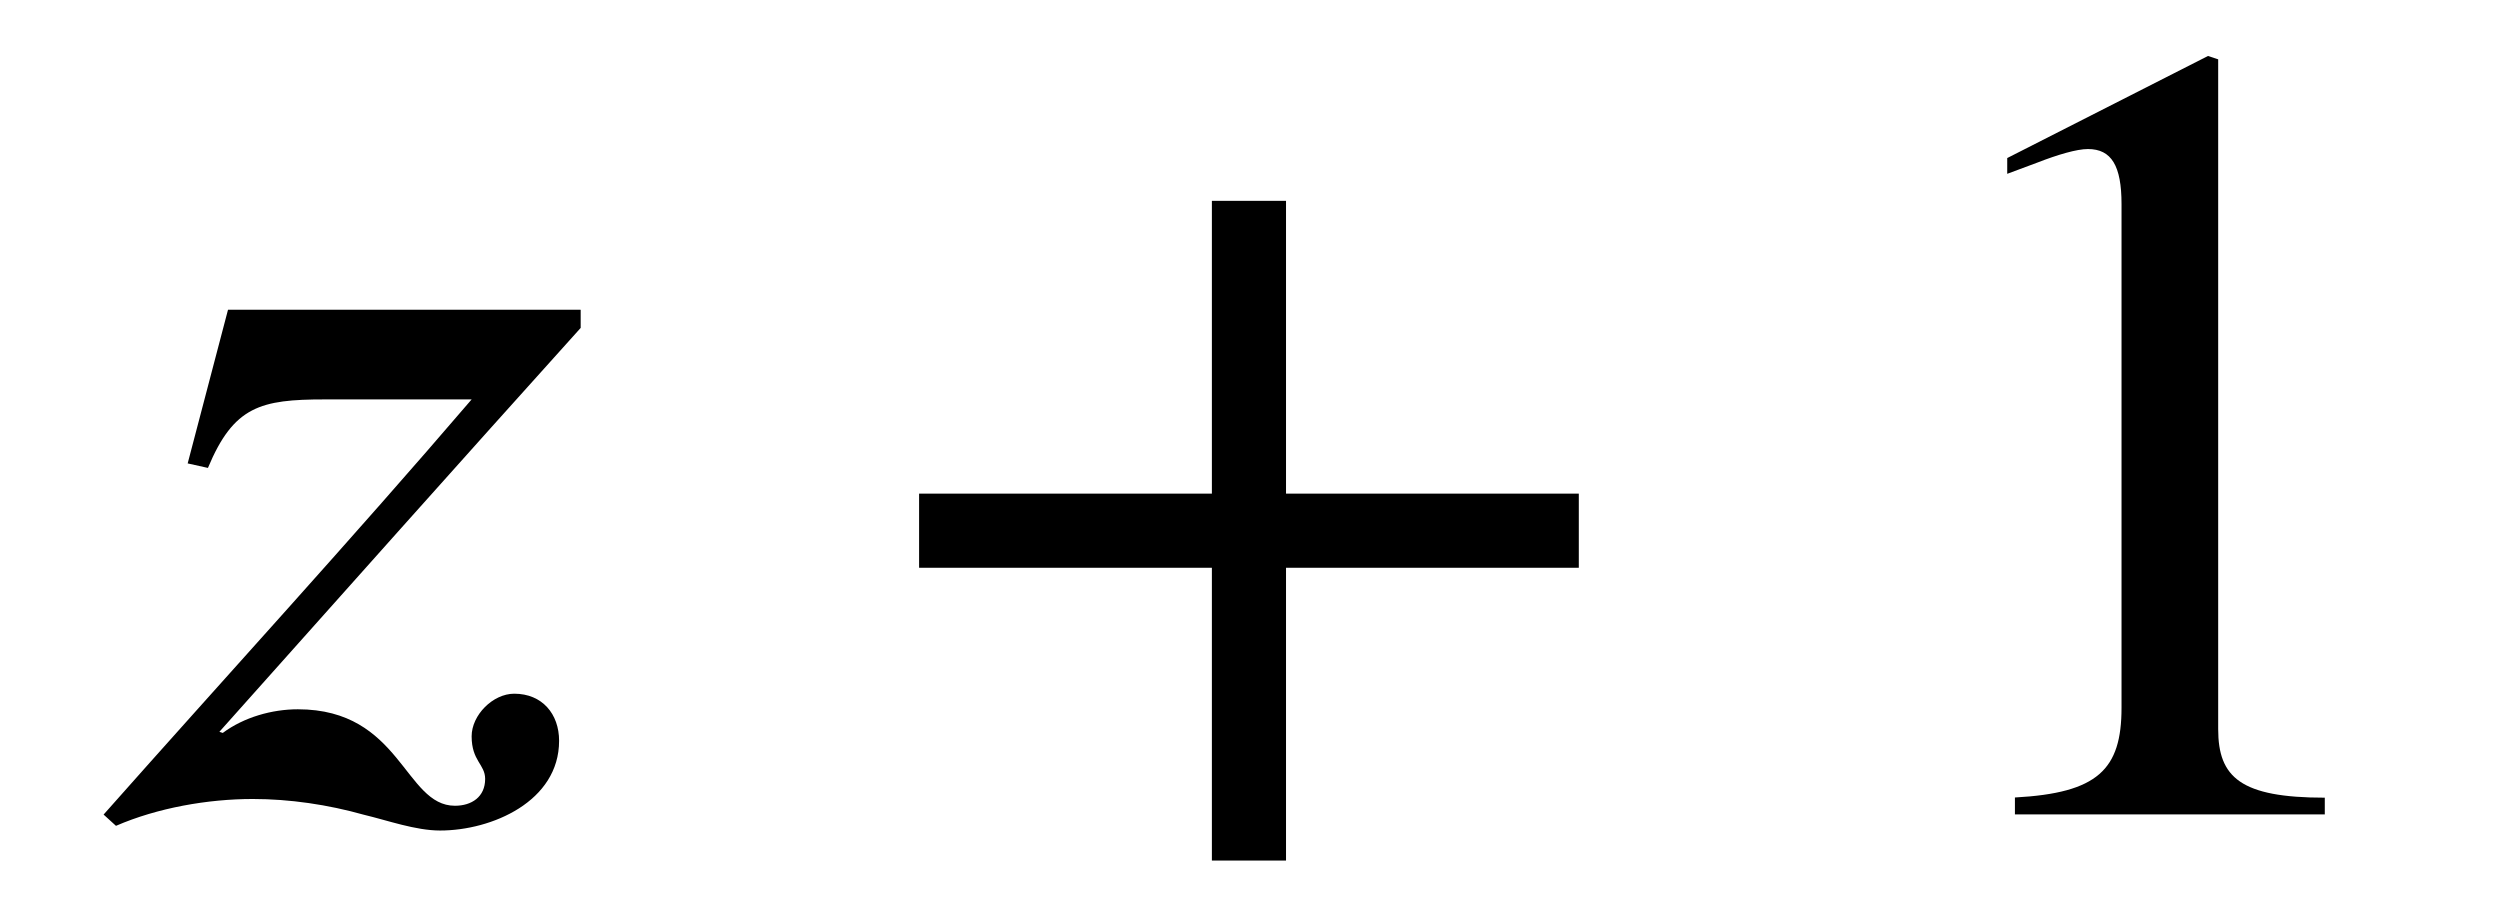 <?xml version='1.0' encoding='UTF-8'?>
<!-- This file was generated by dvisvgm 3.2.2 -->
<svg version='1.1' xmlns='http://www.w3.org/2000/svg' xmlns:xlink='http://www.w3.org/1999/xlink' width='22.205pt' height='8.143pt' viewBox='-.5 -7.235 22.205 8.143'>
<defs>
<use id='g4-44' xlink:href='#g2-44' transform='scale(1.667)'/>
<use id='g4-50' xlink:href='#g2-50' transform='scale(1.667)'/>
<use id='g4-2526' xlink:href='#g2-2526' transform='scale(1.667)'/>
<path id='g2-44' d='m3.802-1.315v-.395h-1.56v-1.56h-.395v1.56h-1.56v.395h1.56v1.56h.395v-1.56h1.56z'/>
<path id='g2-50' d='m2.355 0v-.09c-.448 0-.568-.108-.568-.365v-3.569l-.054-.018l-1.07 .544v.084l.161-.06c.108-.042 .209-.072 .269-.072c.126 0 .179 .09 .179 .293v2.684c0 .329-.126 .454-.568 .478v.09h1.65z'/>
<path id='g2-2526' d='m2.792-2.69h-1.877l-.215 .819l.108 .024c.137-.329 .281-.365 .622-.365h.783c-.64 .747-1.309 1.476-1.961 2.212l.066 .06c.221-.096 .49-.143 .729-.143c.197 0 .4 .03 .592 .084c.126 .03 .275 .084 .406 .084c.275 0 .634-.155 .634-.478c0-.143-.09-.251-.239-.251c-.114 0-.227 .114-.227 .227c0 .132 .072 .149 .072 .227c0 .096-.072 .143-.161 .143c-.269 0-.287-.514-.837-.514c-.137 0-.287 .042-.4 .126l-.018-.006c.64-.717 1.279-1.435 1.925-2.152v-.096z'/>
</defs>
<g id='page141'>
<g fill='currentColor'>
<use x='0' y='0' xlink:href='#g4-2526'/>
<use x='7.185' y='0' xlink:href='#g4-44'/>
<use x='16.223' y='0' xlink:href='#g4-50'/>
</g>
</g>
</svg>